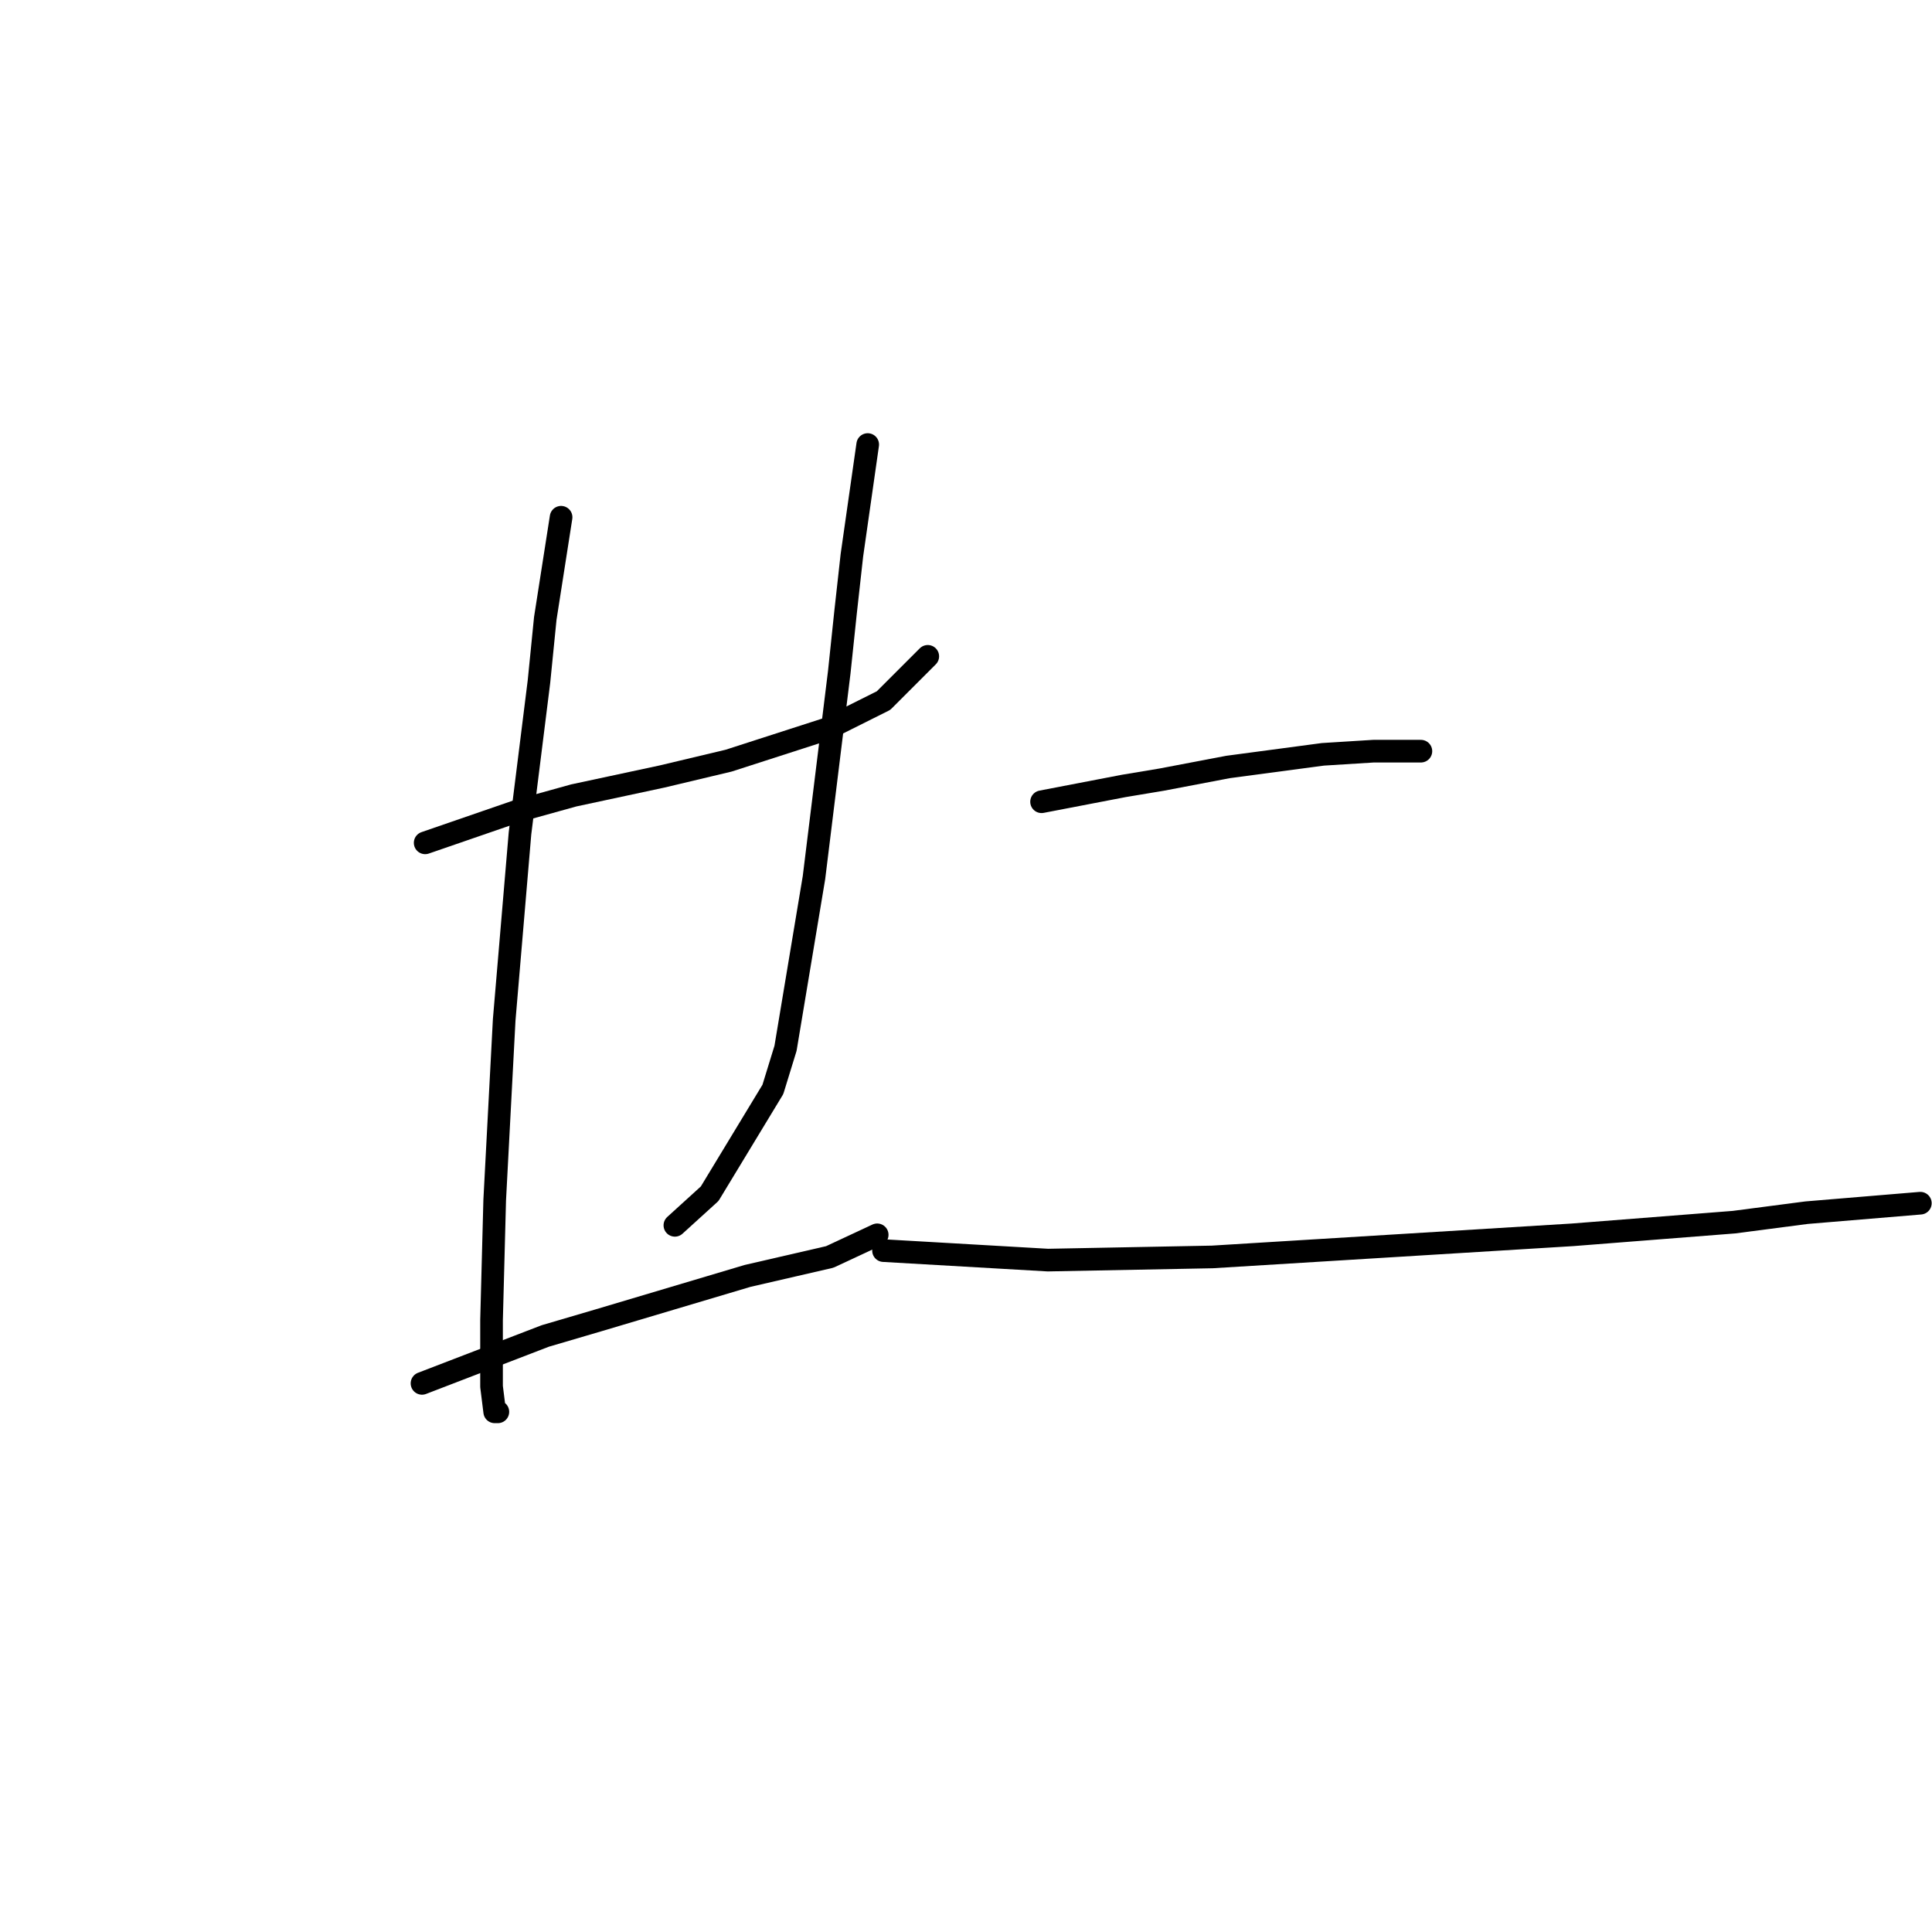 <?xml version="1.0" standalone="no"?>
    <svg width="256" height="256" xmlns="http://www.w3.org/2000/svg" version="1.1">
    <polyline stroke="black" stroke-width="3" stroke-linecap="round" fill="transparent" stroke-linejoin="round" points="56.336 111.681 68.483 107.492 76.023 105.398 87.751 102.885 96.547 100.79 109.531 96.602 117.071 92.832 122.935 86.968 122.935 86.968 " />
        <polyline stroke="black" stroke-width="3" stroke-linecap="round" fill="transparent" stroke-linejoin="round" points="74.347 68.538 72.253 81.942 71.415 90.319 70.159 100.371 68.902 110.424 66.808 135.137 65.551 159.011 65.132 174.928 65.132 183.724 65.551 187.075 65.97 187.075 65.97 187.075 " />
        <polyline stroke="black" stroke-width="3" stroke-linecap="round" fill="transparent" stroke-linejoin="round" points="114.976 58.905 112.882 73.565 112.044 81.104 111.207 89.062 107.856 116.288 104.086 138.906 102.411 144.351 94.034 158.174 89.426 162.362 89.426 162.362 " />
        <polyline stroke="black" stroke-width="3" stroke-linecap="round" fill="transparent" stroke-linejoin="round" points="55.918 183.305 72.253 177.022 79.374 174.928 99.06 169.064 109.95 166.551 116.233 163.619 116.233 163.619 " />
        <polyline stroke="black" stroke-width="3" stroke-linecap="round" fill="transparent" stroke-linejoin="round" points="138.013 106.235 148.904 104.141 153.93 103.303 162.726 101.628 175.292 99.953 181.993 99.534 188.276 99.534 188.276 99.534 " />
        <polyline stroke="black" stroke-width="3" stroke-linecap="round" fill="transparent" stroke-linejoin="round" points="117.071 165.713 138.851 166.97 160.632 166.551 208.381 163.619 229.743 161.943 239.377 160.687 254.455 159.43 254.455 159.43 " />
        </svg>